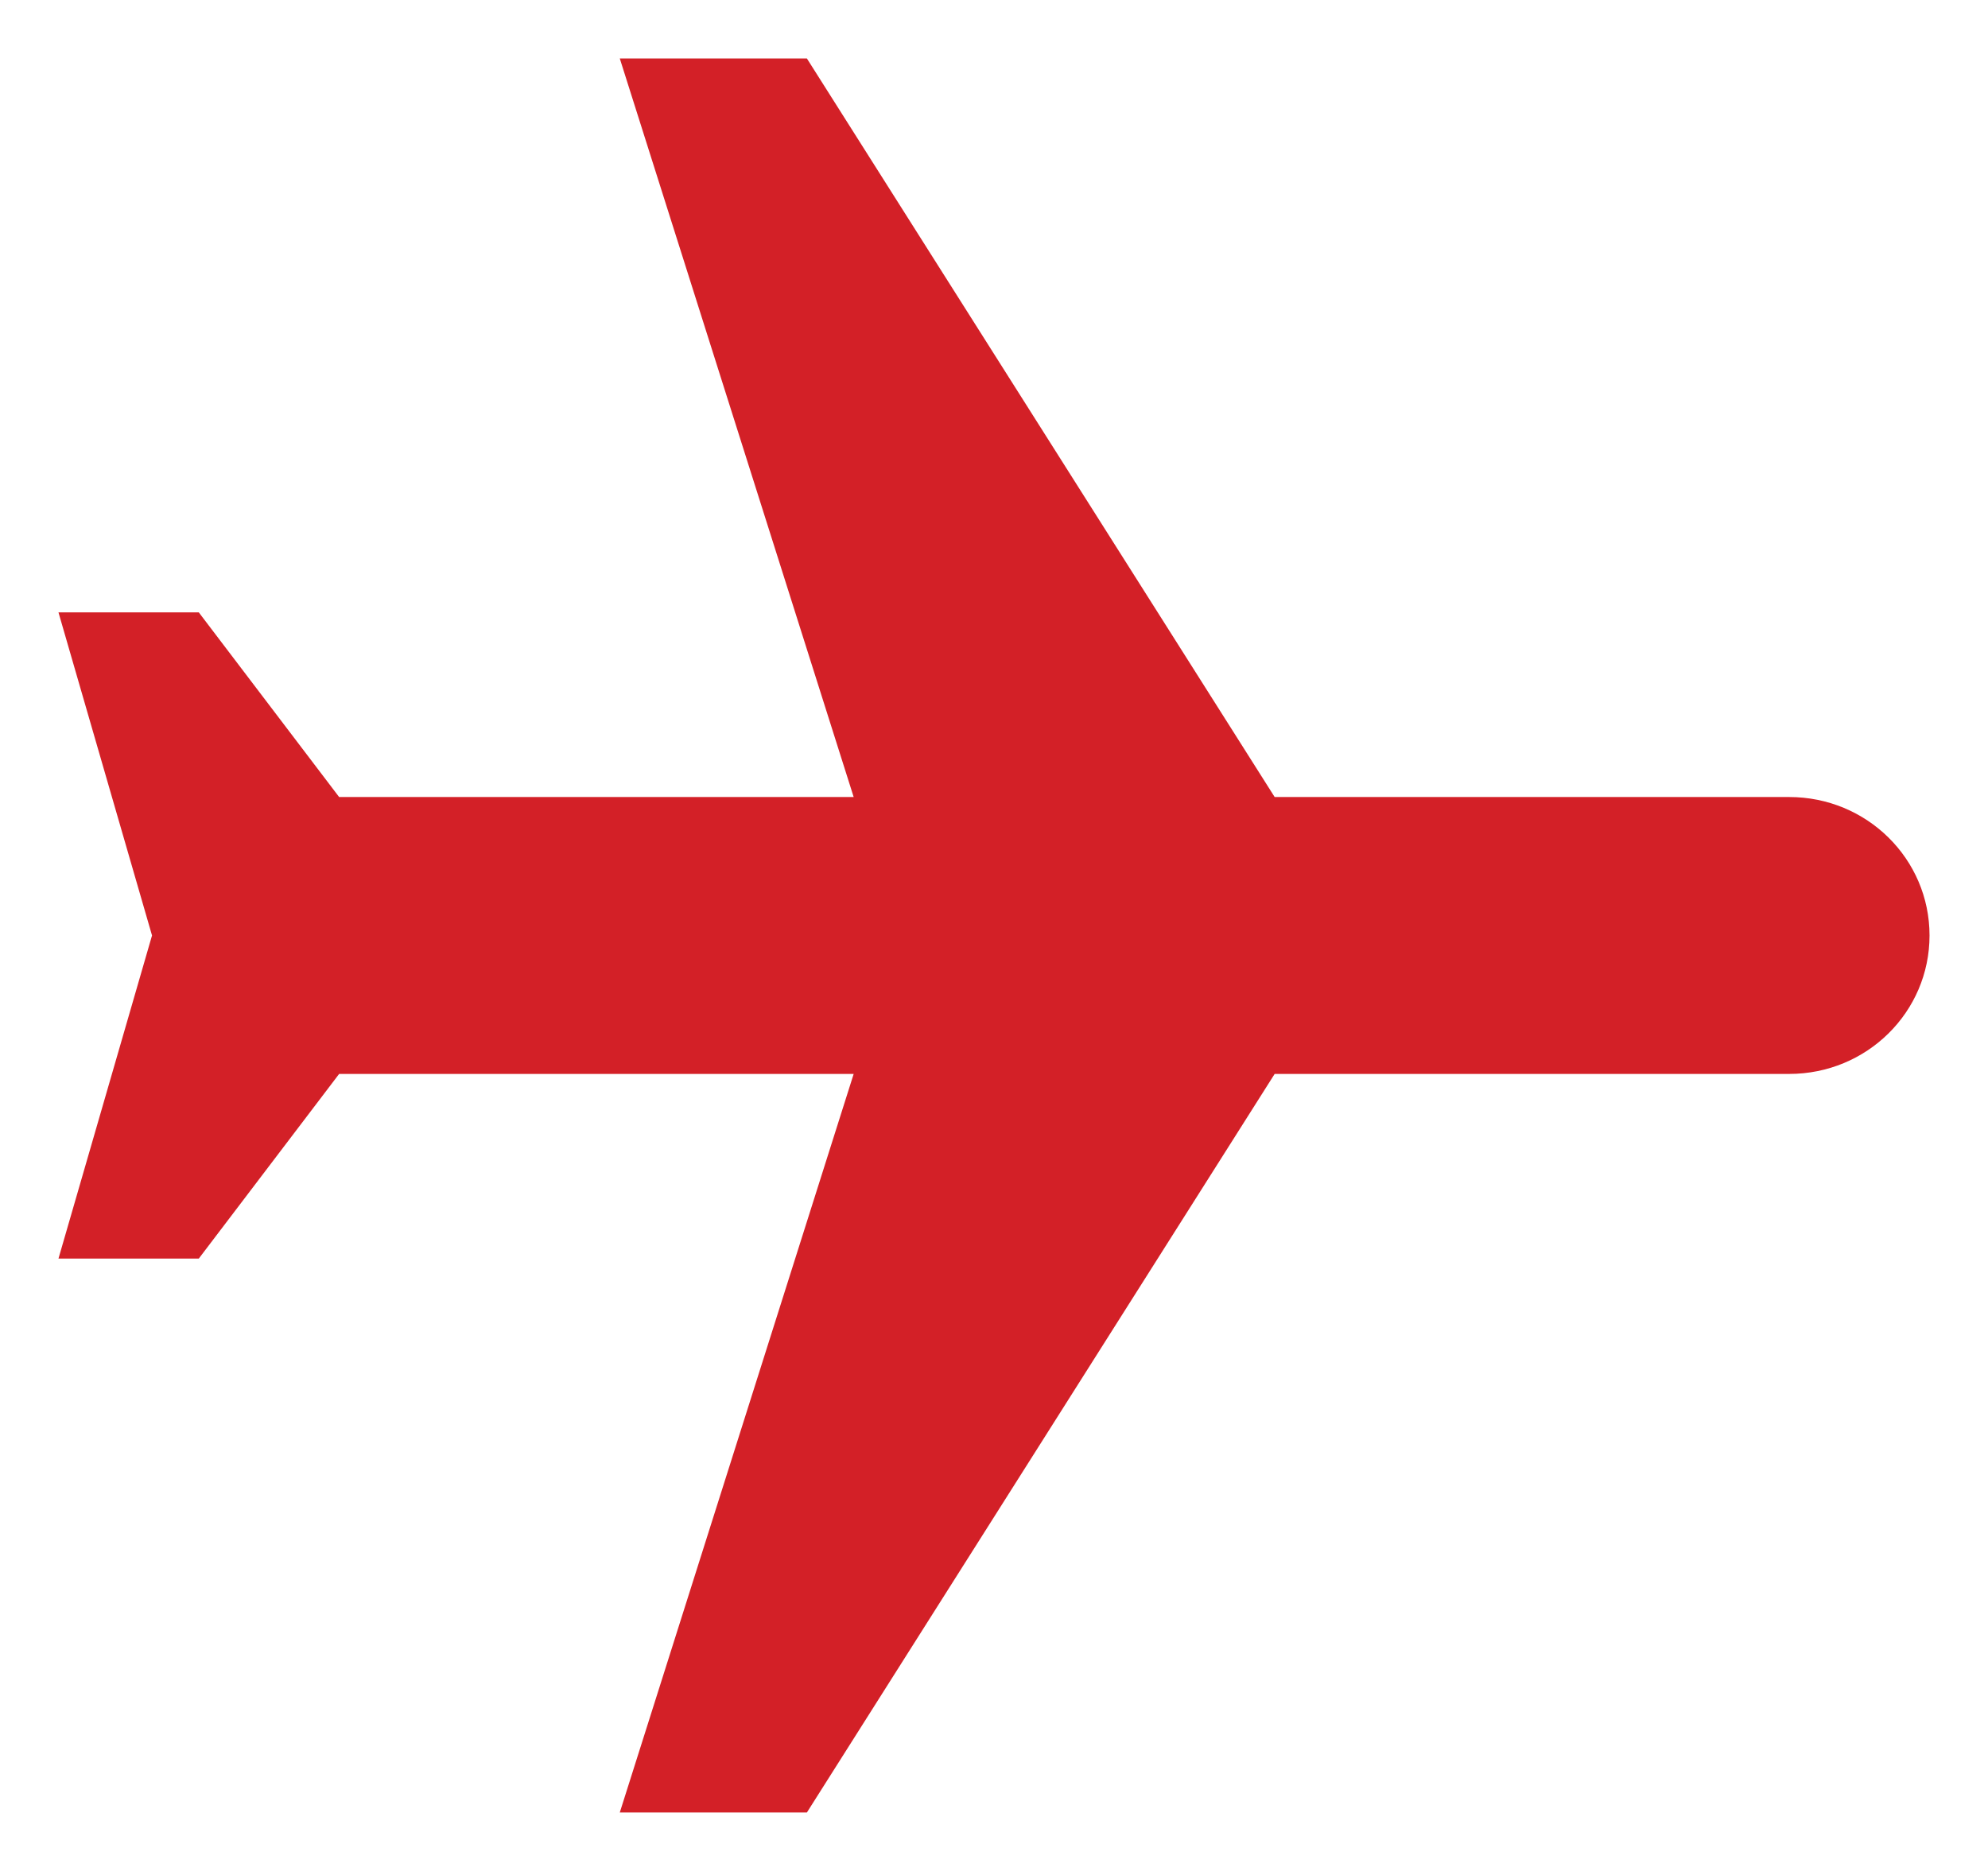 <?xml version="1.0" encoding="UTF-8"?>
<svg width="17px" height="16px" viewBox="0 0 17 16" version="1.1" xmlns="http://www.w3.org/2000/svg" xmlns:xlink="http://www.w3.org/1999/xlink">
    <!-- Generator: sketchtool 51.2 (57519) - http://www.bohemiancoding.com/sketch -->
    <title>49D9D0A8-861C-4F43-9972-EBB6117B5111</title>
    <desc>Created with sketchtool.</desc>
    <defs></defs>
    <g id="CHO" stroke="none" stroke-width="1" fill="none" fill-rule="evenodd">
        <g id="CHO_Paso1" transform="translate(-921, -450)" fill="#D32027">
            <g id="ic_local_airport" transform="translate(929.5, 458) rotate(-270) translate(-929.5, -458) translate(922, 450)">
                <path d="M15,11.2 L15,9.6 L8.684,5.6 L8.684,1.2 C8.684,0.536 8.155,0 7.5,0 C6.845,0 6.316,0.536 6.316,1.2 L6.316,5.6 L0,9.6 L0,11.2 L6.316,9.2 L6.316,13.6 L4.737,14.8 L4.737,16 L7.5,15.2 L10.263,16 L10.263,14.8 L8.684,13.6 L8.684,9.2 L15,11.2 L15,11.2 Z" id="Shape"></path>
            </g>
        </g>
    </g>
</svg>